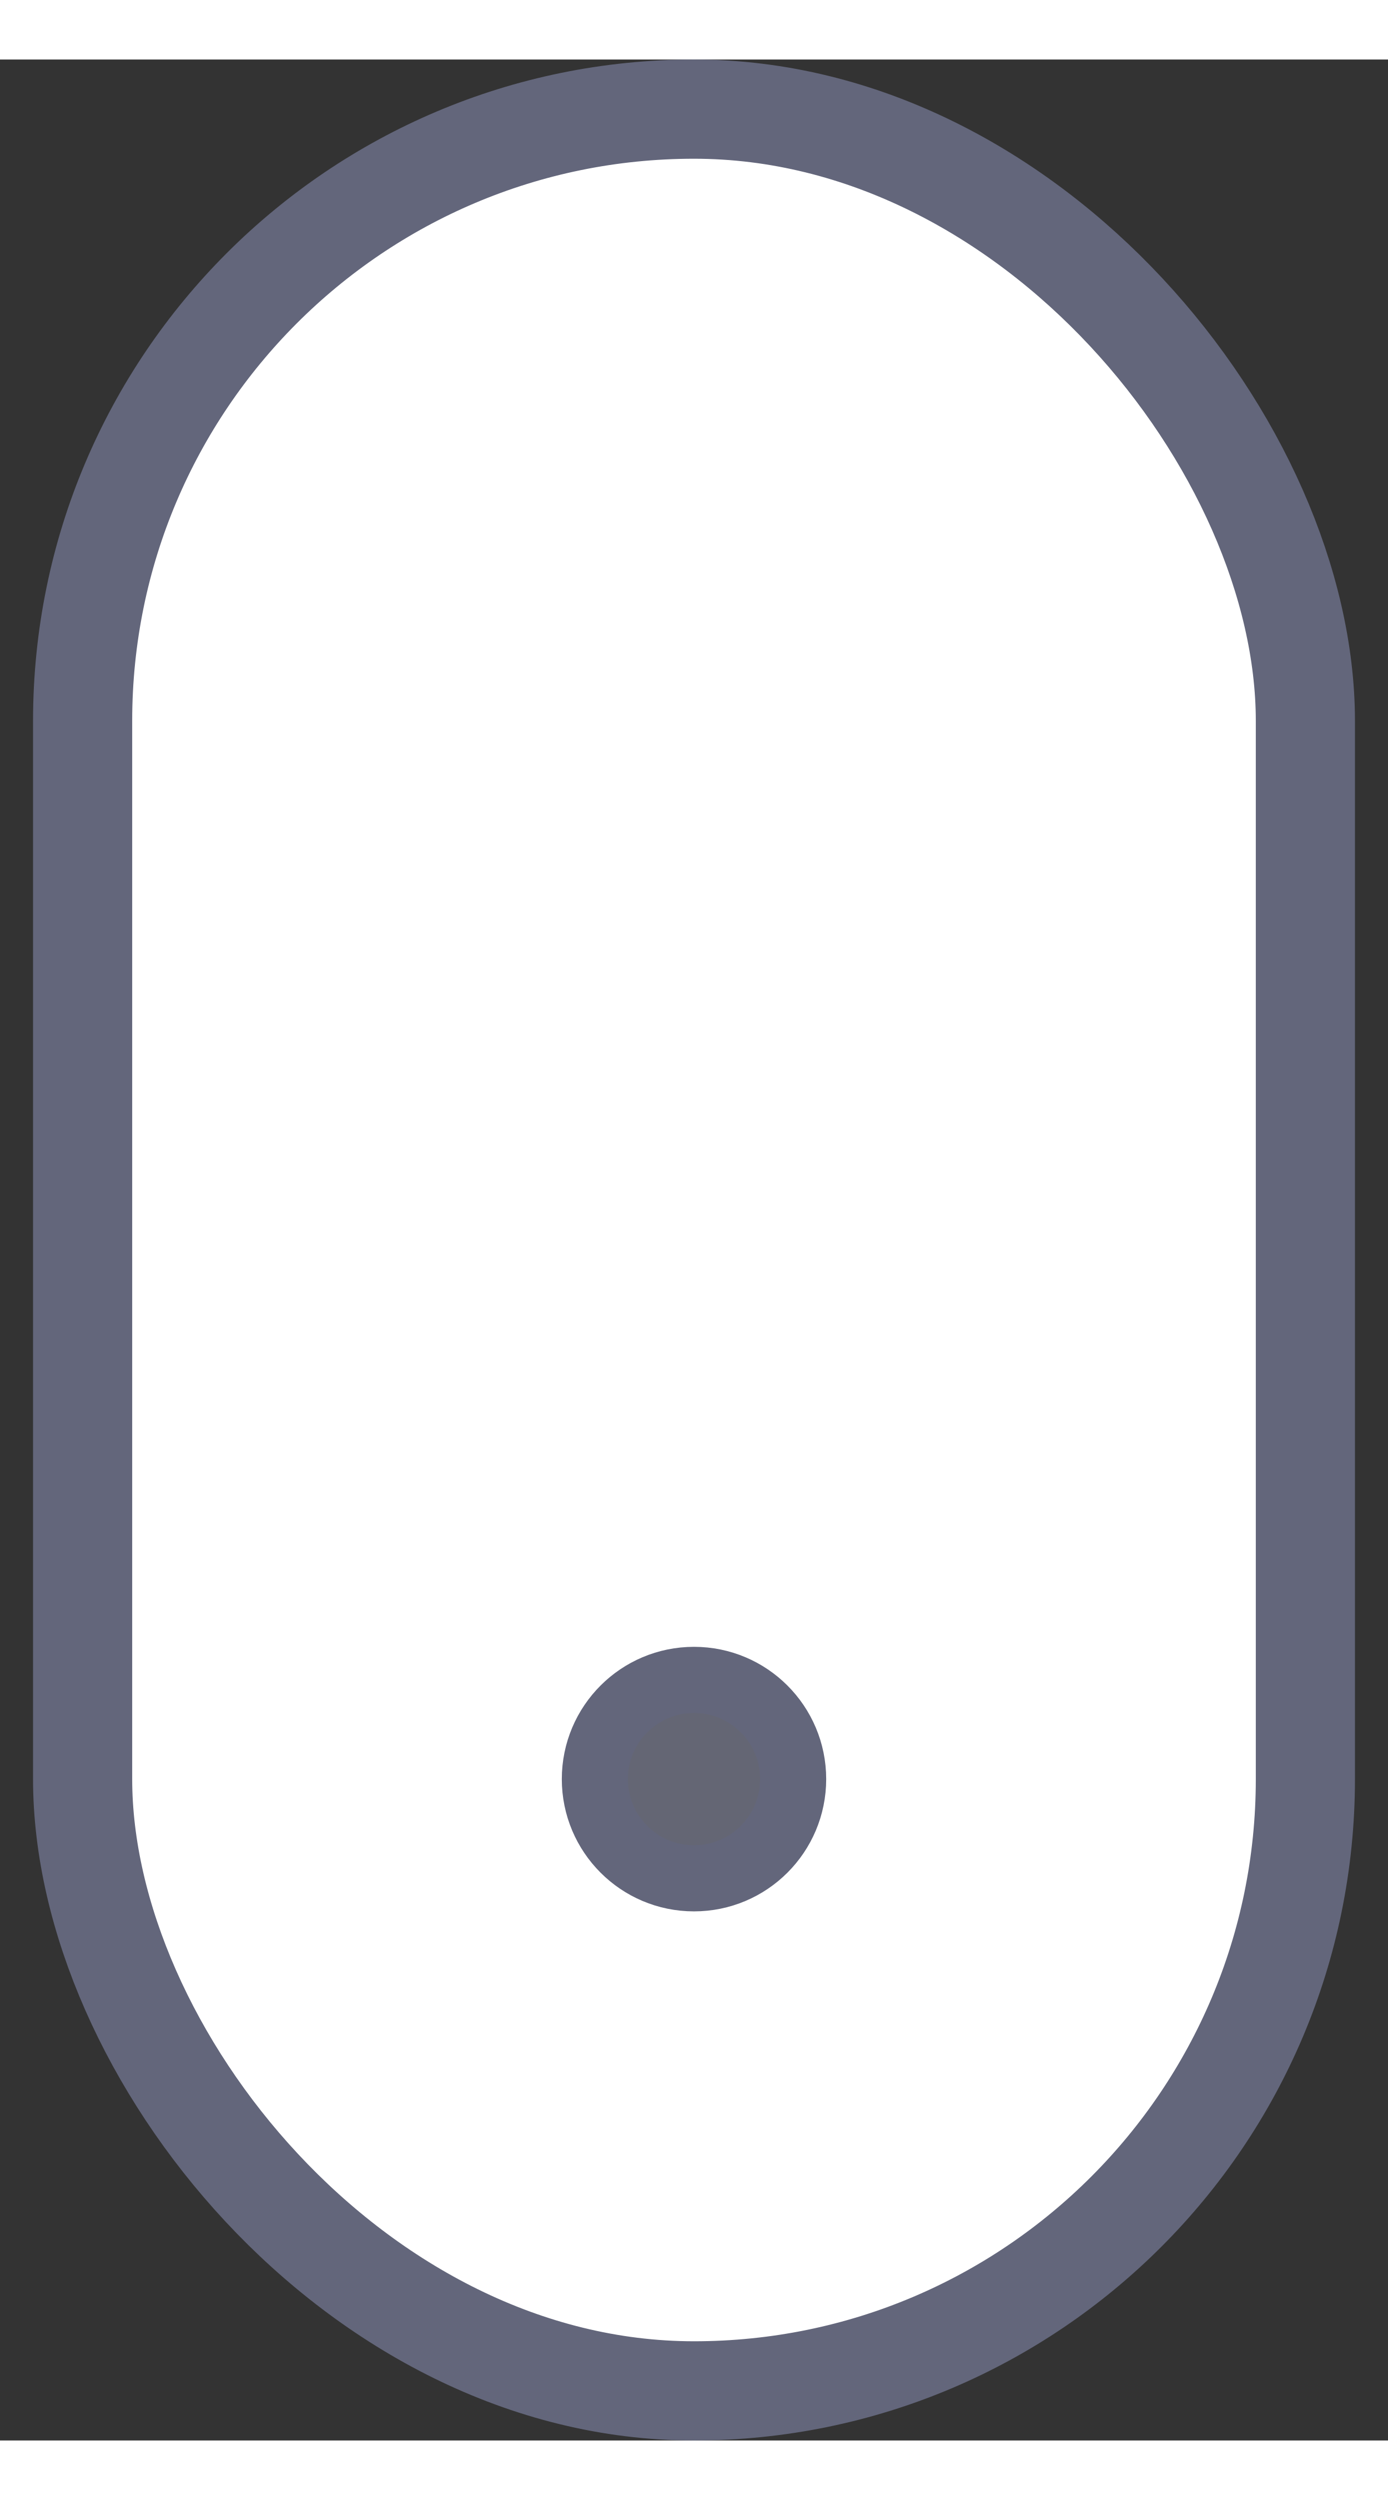 <svg width="20" height="36" viewBox="0 0 21 36" fill="none" xmlns="http://www.w3.org/2000/svg">
<rect x="0" y="0" width="21" height="36" fill="#333333" stroke="none"/>
<rect x="1.25" y="0.75" width="18.5" height="34.5" rx="9.25" fill="white" stroke="#63667B" stroke-width="1.5"/>
<circle cx="10.5" cy="26" r="1.5" fill="#646674" stroke="#63667B"/>
</svg>
